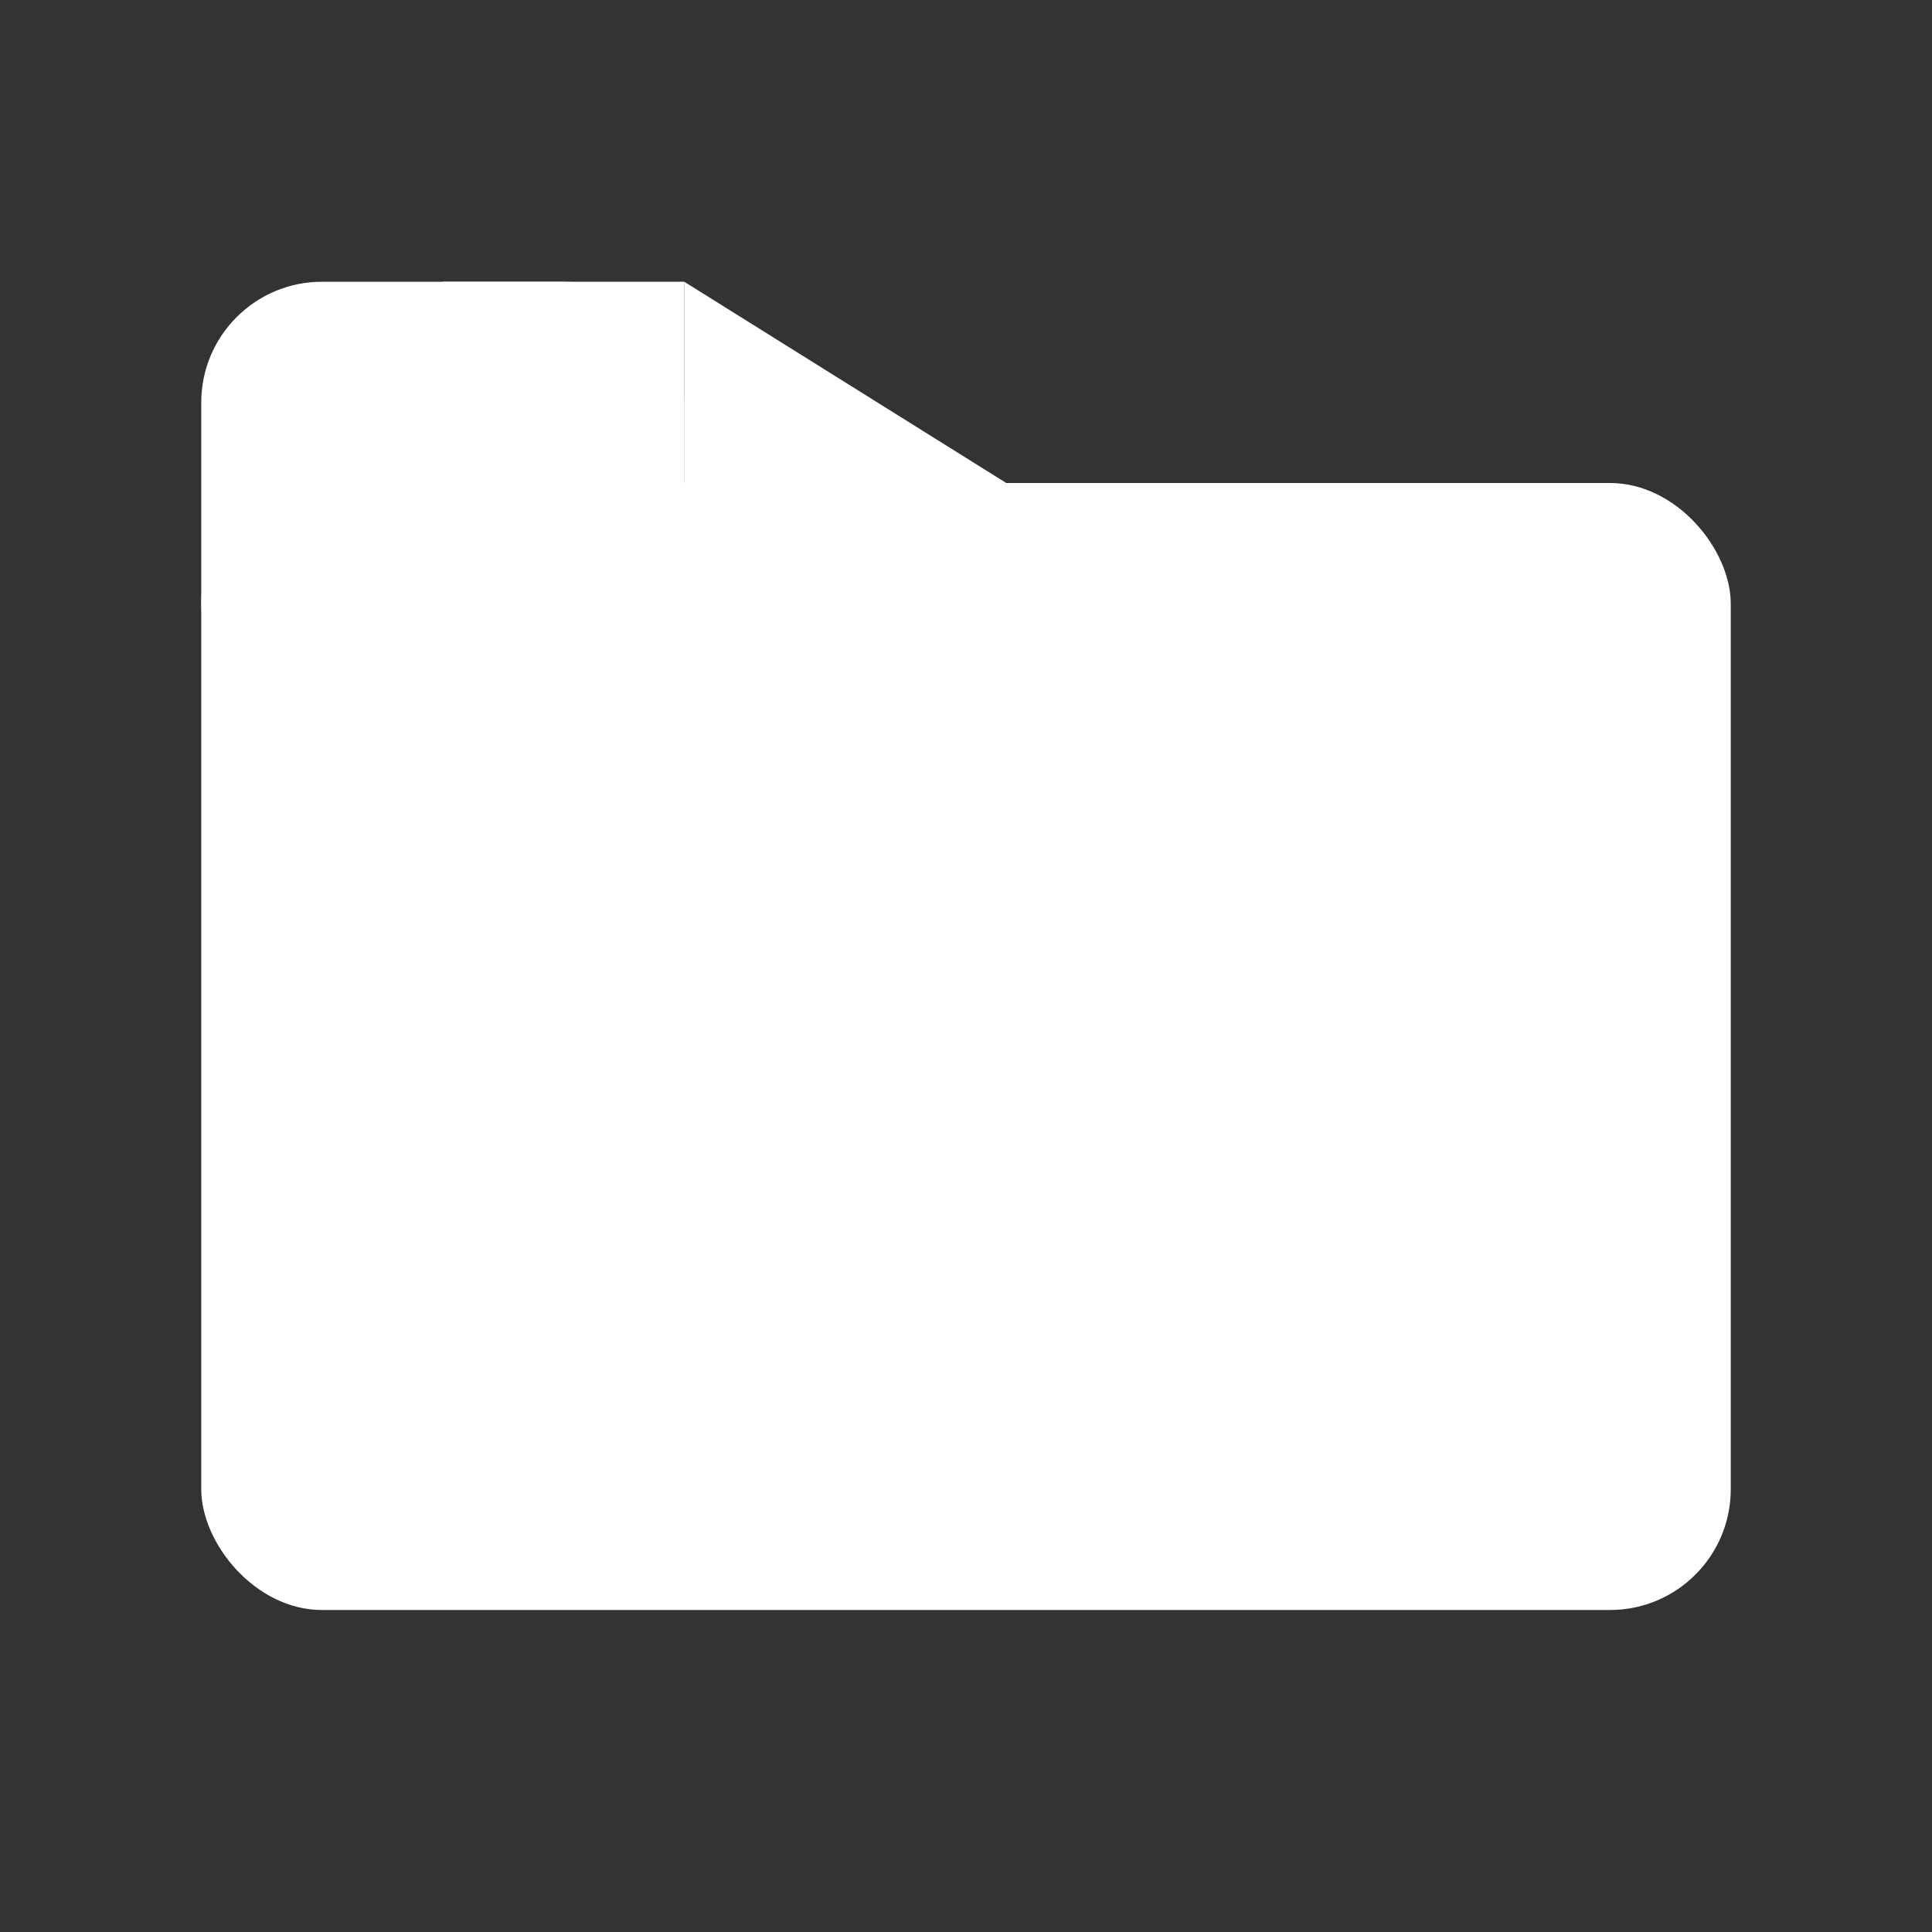<svg width="48" height="48" version="1.1" xmlns="http://www.w3.org/2000/svg">
<rect width="100%" height="100%" fill="#333333" stroke="none"/>
<g fill="#fff">
 <rect x="5" y="12" width="38" height="28" rx="3" ry="3"/>
 <rect x="5" y="7" width="12" height="11" rx="3" ry="3"/>
 <rect x="11" y="7" width="6" height="6" rx="0" ry="0"/>
 <path d="m17 7 8 5h-8z"/>
</g>
</svg>
